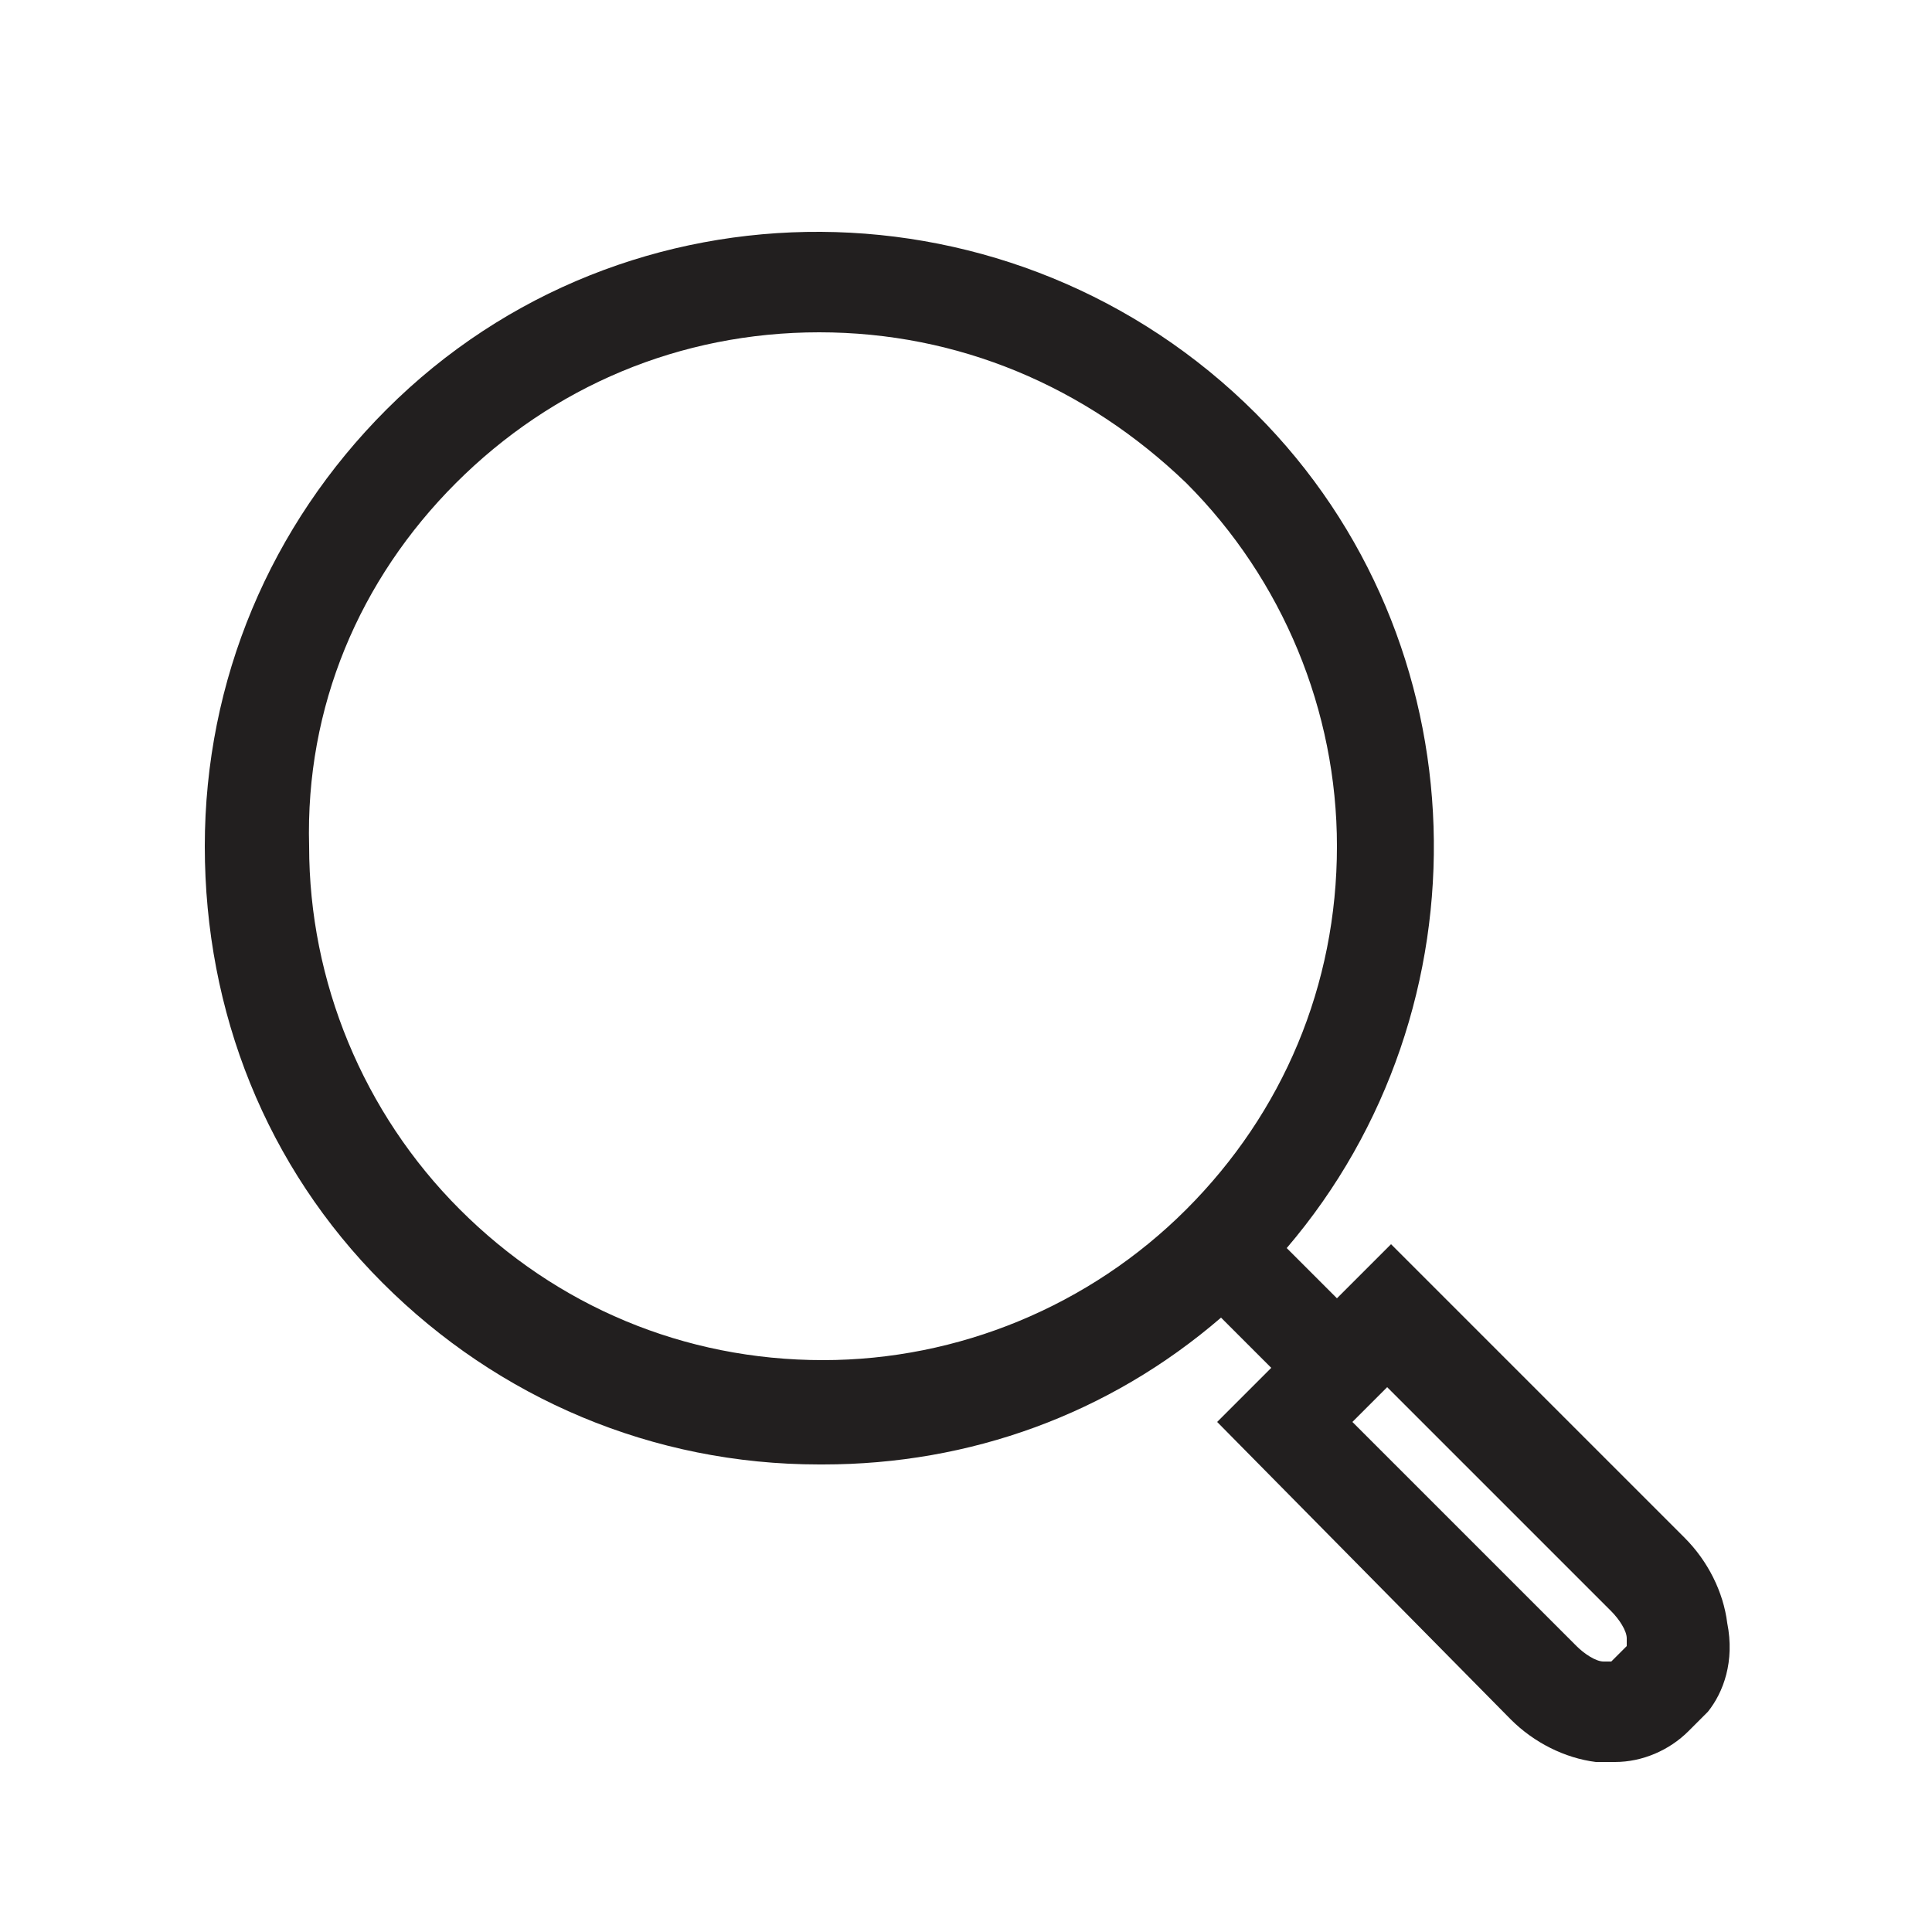 <?xml version="1.0" encoding="utf-8"?>
<!-- Generator: Adobe Illustrator 22.0.1, SVG Export Plug-In . SVG Version: 6.00 Build 0)  -->
<svg version="1.1" id="Layer_1" xmlns="http://www.w3.org/2000/svg" xmlns:xlink="http://www.w3.org/1999/xlink" x="0px" y="0px"
	 viewBox="0 0 50 50" style="enable-background:new 0 0 50 50;" xml:space="preserve">
<style type="text/css">
	.st0{fill:#221F1F;}
</style>
<path class="st0" d="M44.7,42c-0.1-0.8-0.5-1.6-1.1-2.2L36,32.2l-1.4,1.4l-1.3-1.3c5.3-6.2,5.1-15.7-0.8-21.6
	C26.3,4.5,16.2,4.4,10,10.6c-3,3-4.7,7-4.7,11.3c0,4.3,1.6,8.3,4.6,11.3c3,3,7,4.7,11.3,4.7h0.1c3.8,0,7.4-1.3,10.3-3.8l1.3,1.3
	l-1.4,1.4l7.6,7.7c0.6,0.6,1.4,1,2.2,1.1l0,0c0.2,0,0.3,0,0.5,0c0.7,0,1.4-0.3,1.9-0.8l0.5-0.5C44.6,43.8,44.9,43,44.7,42z
	 M42.1,42.6L41.7,43c0,0-0.1,0-0.2,0c-0.2,0-0.5-0.2-0.7-0.4l-5.8-5.8l0.9-0.9l5.8,5.8c0.2,0.2,0.4,0.5,0.4,0.7
	C42.1,42.5,42.1,42.6,42.1,42.6z M11.8,12.5c2.5-2.5,5.8-3.9,9.4-3.9c3.6,0,6.9,1.4,9.5,3.9c2.5,2.5,3.9,5.9,3.9,9.4
	c0,3.6-1.4,6.9-3.9,9.4c-2.5,2.5-5.9,3.9-9.4,3.9c-3.6,0-6.9-1.4-9.4-3.9c-2.5-2.5-3.9-5.9-3.9-9.4C7.9,18.3,9.3,15,11.8,12.5
	L11.8,12.5z"/>
</svg>
